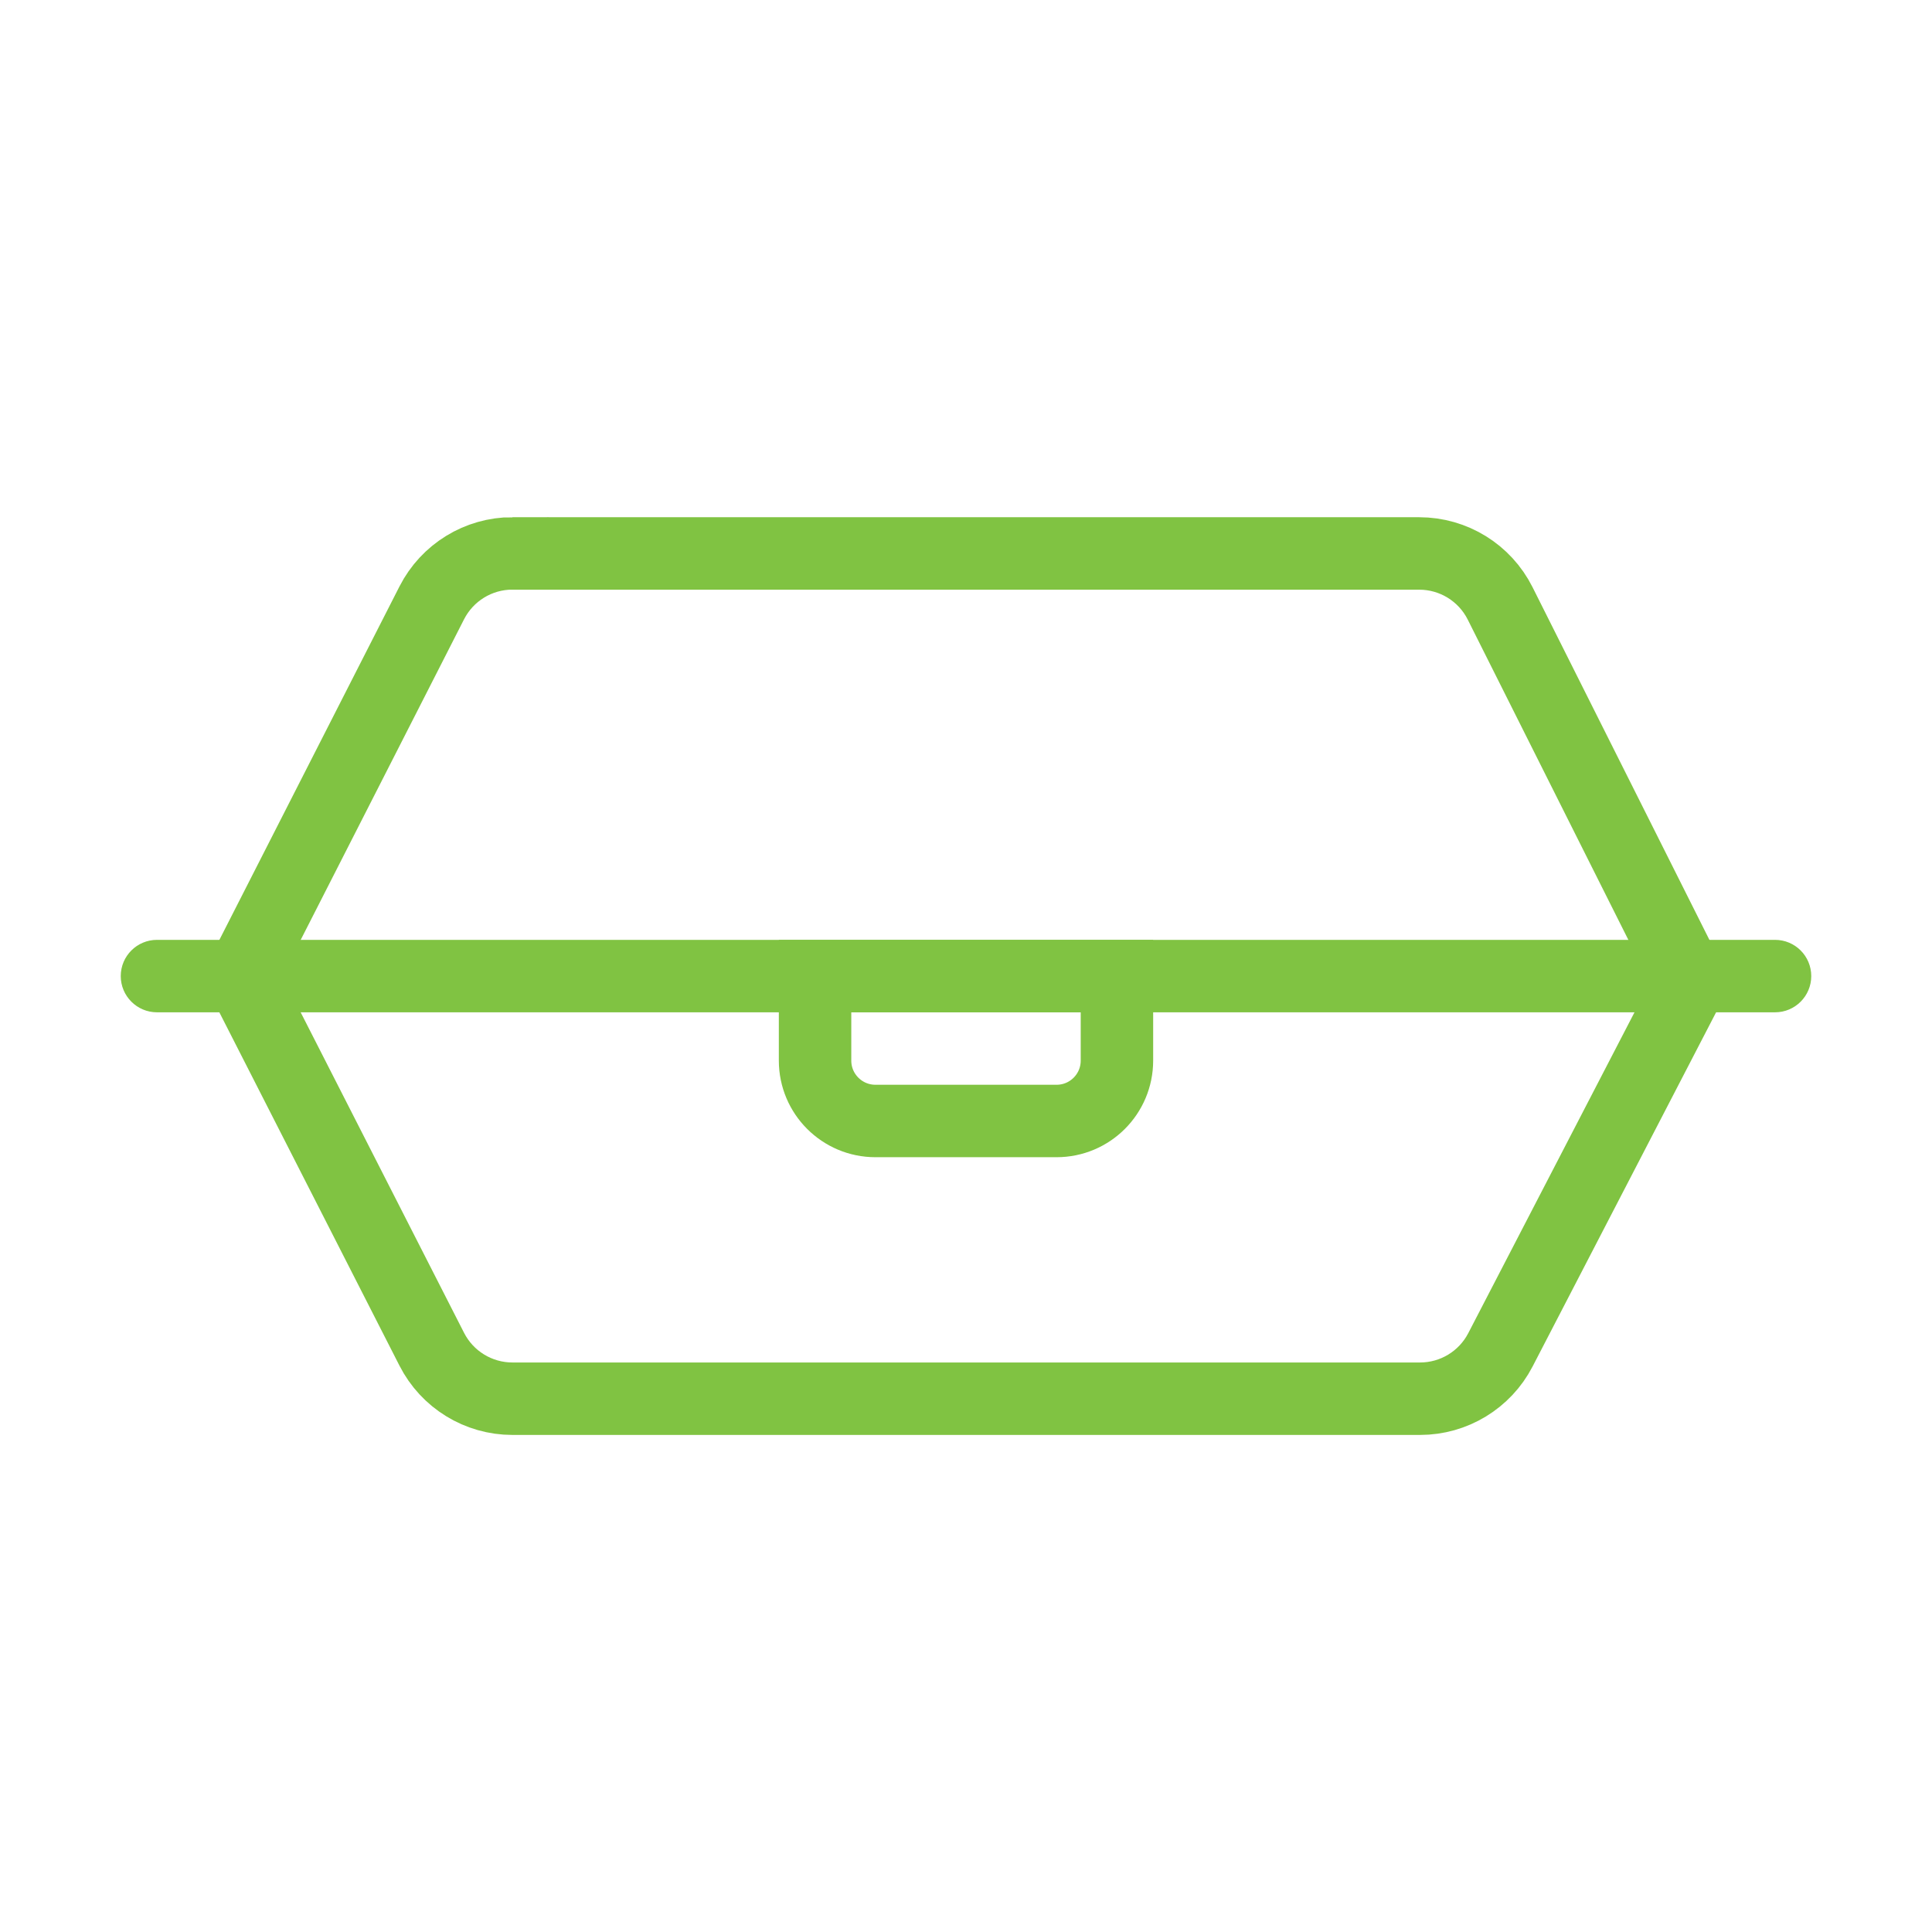 <svg xmlns="http://www.w3.org/2000/svg" width="32" height="32" viewBox="0 0 32 32">
    <g fill="none" fill-rule="evenodd">
        <g>
            <g>
                <g>
                    <g>
                        <g>
                            <g>
                                <path d="M0 0H32V32H0z" opacity=".2" transform="translate(-164 -941) translate(0 369) translate(0 552) translate(0 8) translate(120) translate(44 12)"/>
                                <g>
                                    <path stroke="#80C342" stroke-width="1.2" d="M6.82.667h15.02c.567 0 1.086.32 1.34.827l3.153 6.287h0l-3.148 6.076c-.257.497-.771.81-1.331.81H6.82c-.564 0-1.08-.317-1.336-.82l-3.15-6.179h0l3.15-6.182c.256-.503.772-.82 1.336-.82z" transform="translate(-164 -941) translate(0 369) translate(0 552) translate(0 8) translate(120) translate(44 12) translate(1.667 8.5)"/>
                                    <path stroke="#80C342" stroke-width="1.2" d="M11.833 7.667h5v1.4c0 .552-.447 1-1 1h-3c-.552 0-1-.448-1-1v-1.4h0z" transform="translate(-164 -941) translate(0 369) translate(0 552) translate(0 8) translate(120) translate(44 12) translate(1.667 8.5)"/>
                                    <path fill="#80C342" d="M.933 7.067h26.8c.332 0 .6.268.6.6 0 .331-.268.6-.6.6H.933c-.331 0-.6-.269-.6-.6 0-.332.269-.6.6-.6z" transform="translate(-164 -941) translate(0 369) translate(0 552) translate(0 8) translate(120) translate(44 12) translate(1.667 8.5)"/>
                                </g>
                            </g>
                        </g>
                    </g>
                </g>
            </g>
        </g>
    </g>
</svg>
